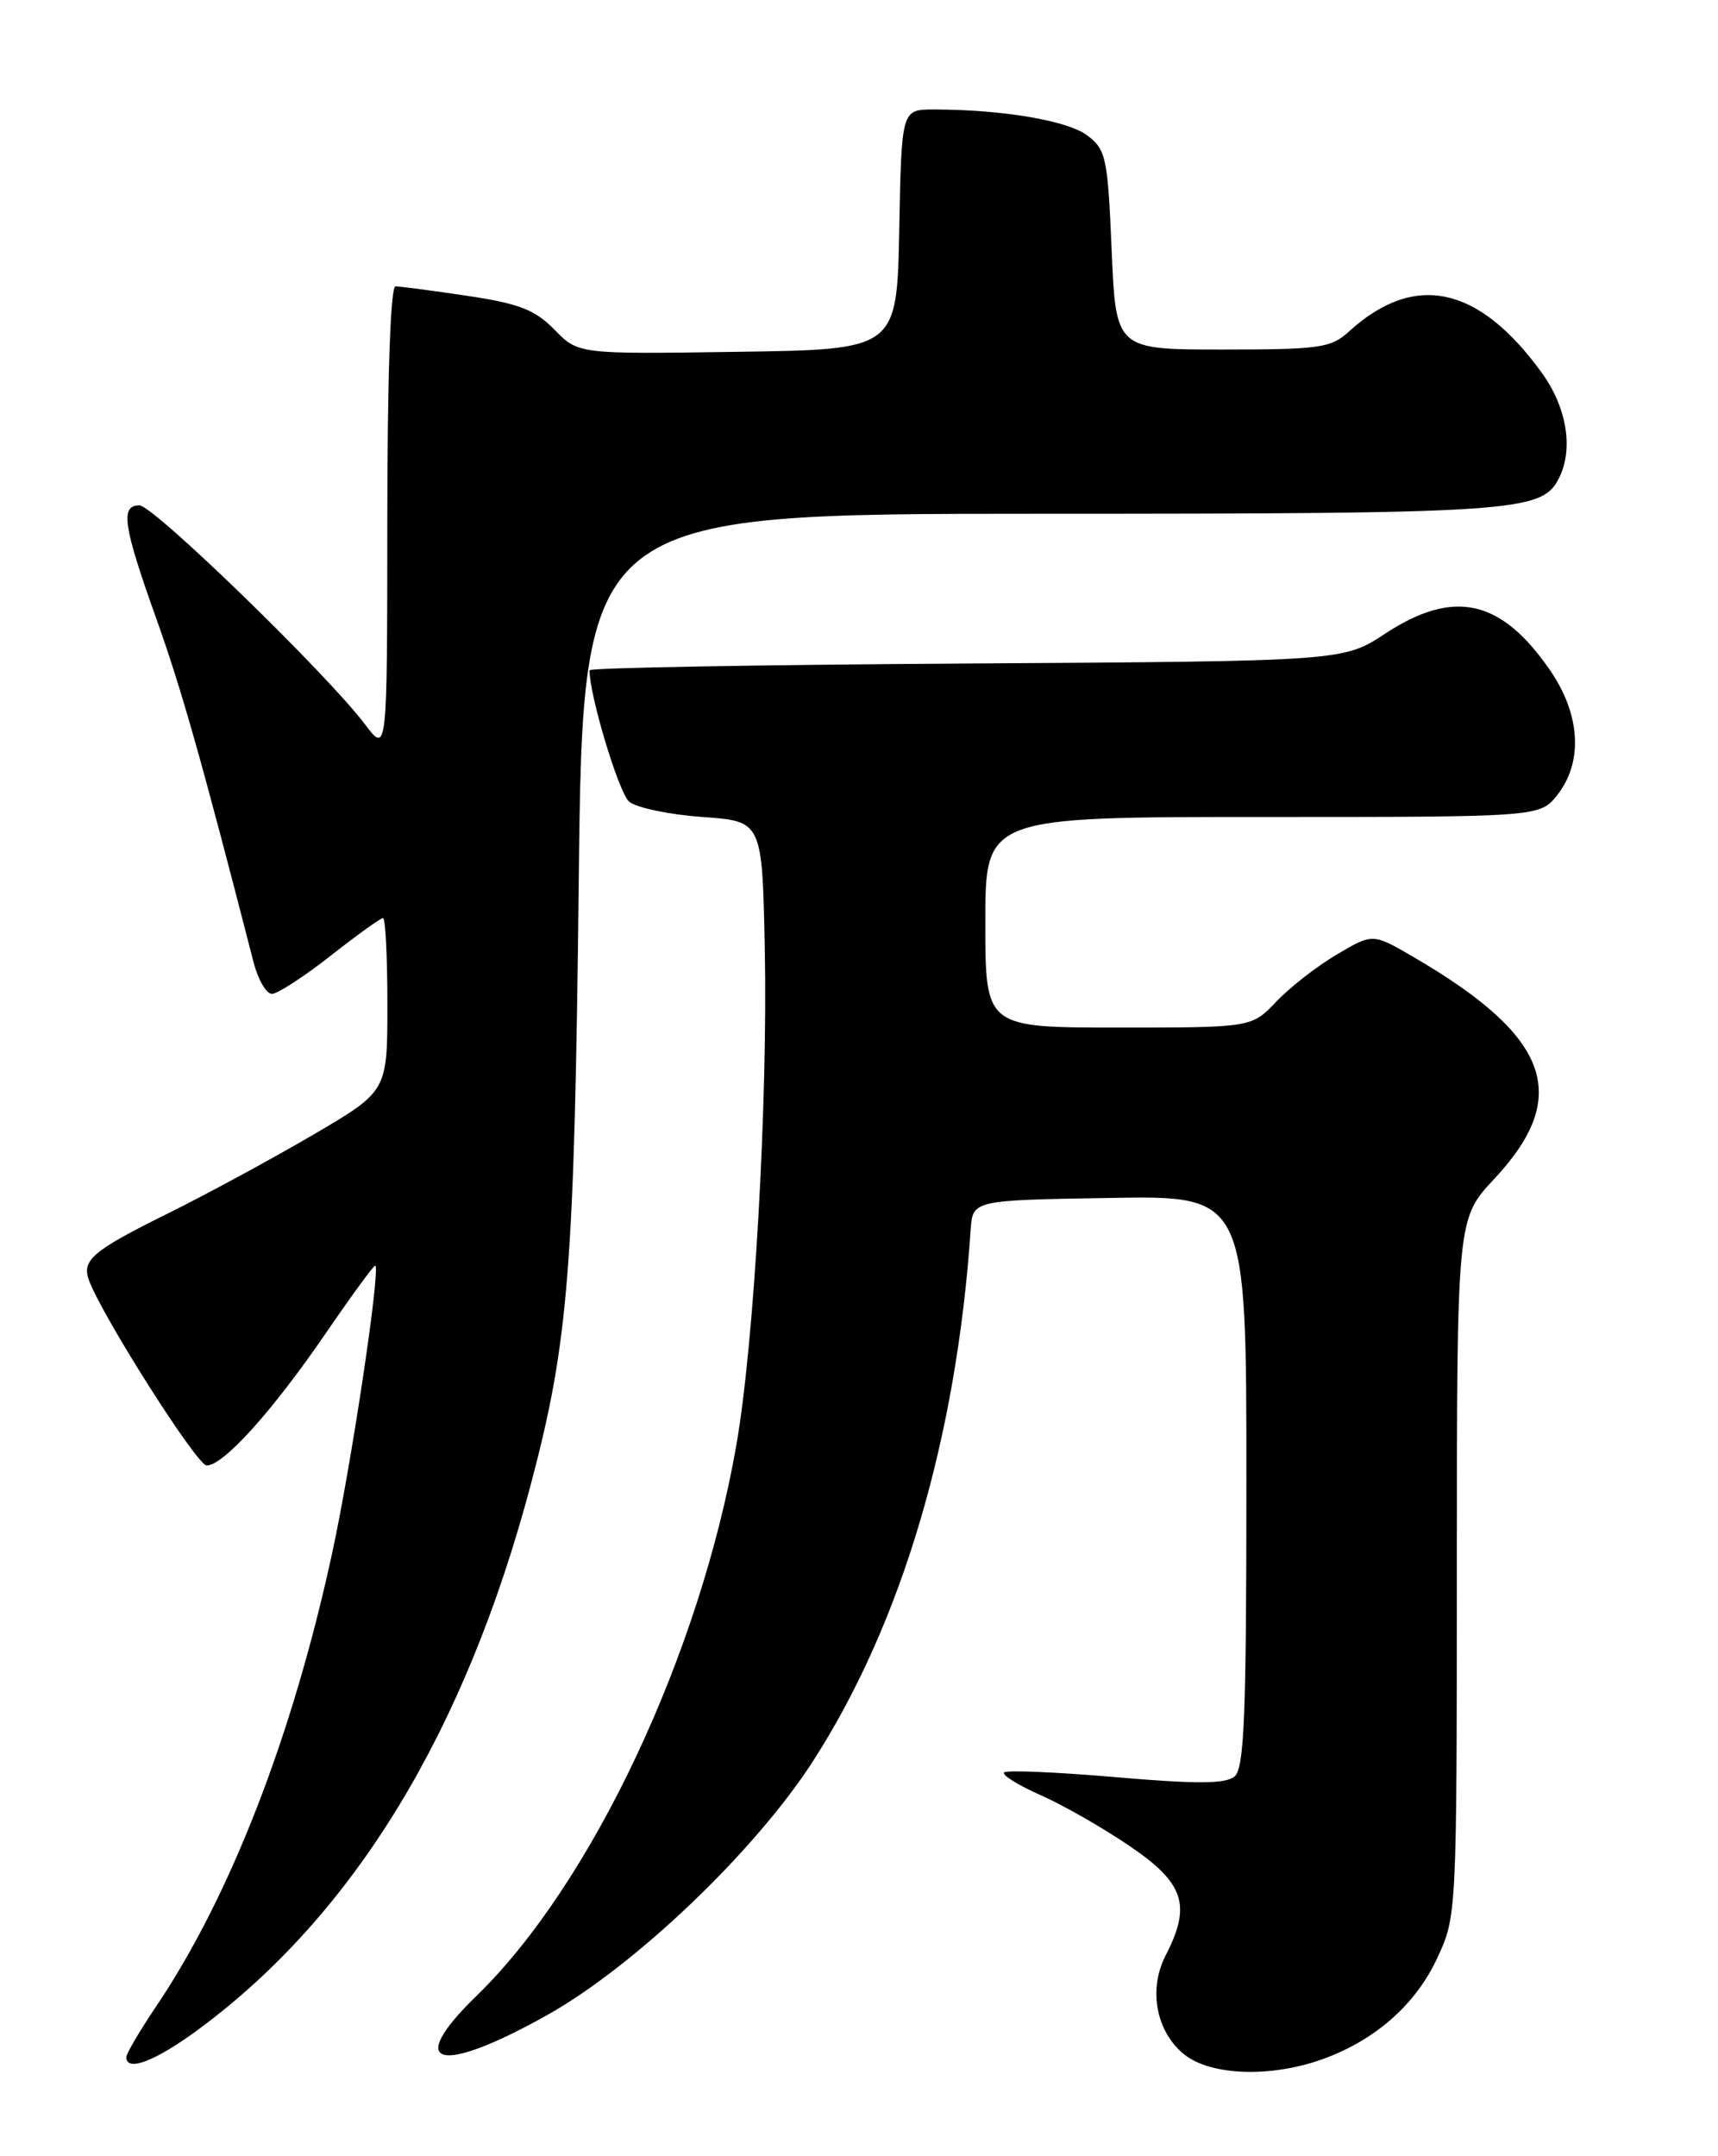 <?xml version="1.0" encoding="UTF-8" standalone="no"?>
<!DOCTYPE svg PUBLIC "-//W3C//DTD SVG 1.1//EN" "http://www.w3.org/Graphics/SVG/1.1/DTD/svg11.dtd" >
<svg xmlns="http://www.w3.org/2000/svg" xmlns:xlink="http://www.w3.org/1999/xlink" version="1.1" viewBox="0 0 204 256">
 <g >
 <path fill="currentColor"
d=" M 156.89 244.54 C 163.20 242.31 168.06 238.06 170.65 232.51 C 172.97 227.52 172.98 227.37 172.99 186.10 C 173.00 144.71 173.00 144.71 177.43 139.97 C 186.65 130.12 184.06 123.05 167.75 113.57 C 163.00 110.81 163.00 110.81 158.75 113.32 C 156.41 114.69 153.18 117.21 151.56 118.91 C 148.63 122.00 148.63 122.00 132.81 122.00 C 117.00 122.00 117.00 122.00 117.00 109.50 C 117.00 97.00 117.00 97.00 149.93 97.00 C 182.85 97.00 182.85 97.00 184.93 94.37 C 188.00 90.46 187.67 84.83 184.06 79.58 C 178.23 71.12 172.62 69.88 164.45 75.25 C 159.50 78.50 159.50 78.50 114.75 78.78 C 90.14 78.93 70.00 79.29 70.00 79.58 C 70.00 82.60 73.49 94.17 74.71 95.18 C 75.59 95.91 79.49 96.72 83.40 97.00 C 90.50 97.50 90.50 97.50 90.81 112.50 C 91.18 130.86 89.56 159.37 87.45 171.50 C 83.12 196.39 70.24 223.70 56.59 236.96 C 47.96 245.34 52.09 246.47 64.97 239.25 C 75.42 233.39 89.70 219.74 96.57 209.05 C 107.08 192.70 113.58 170.76 115.26 146.00 C 115.50 142.50 115.50 142.50 131.75 142.23 C 148.00 141.95 148.00 141.95 148.00 175.85 C 148.00 203.78 147.75 209.96 146.59 210.92 C 145.53 211.81 142.09 211.83 132.47 211.00 C 125.48 210.40 119.52 210.14 119.23 210.44 C 118.93 210.73 120.89 211.95 123.57 213.14 C 126.26 214.32 131.05 217.07 134.23 219.24 C 140.64 223.61 141.48 226.23 138.41 232.17 C 136.32 236.22 137.29 241.30 140.67 243.96 C 143.82 246.43 150.81 246.68 156.89 244.54 Z  M 23.58 240.94 C 42.04 227.30 55.24 205.64 63.05 176.17 C 67.52 159.29 68.21 150.54 68.72 104.75 C 69.21 61.00 69.21 61.00 123.45 61.00 C 179.39 61.00 182.99 60.76 185.02 56.96 C 186.89 53.48 186.11 48.46 183.07 44.25 C 175.57 33.90 167.95 32.27 160.17 39.37 C 158.05 41.31 156.69 41.50 145.17 41.50 C 132.50 41.50 132.50 41.50 132.00 29.69 C 131.53 18.67 131.34 17.76 129.09 16.07 C 126.77 14.31 118.95 13.00 110.88 13.00 C 107.05 13.00 107.05 13.00 106.78 27.25 C 106.50 41.50 106.50 41.50 87.59 41.77 C 68.67 42.05 68.67 42.05 65.84 39.14 C 63.51 36.77 61.64 36.04 55.46 35.12 C 51.31 34.50 47.49 34.00 46.96 34.00 C 46.37 34.00 46.00 44.71 45.99 61.75 C 45.98 89.50 45.98 89.50 43.34 86.00 C 38.87 80.06 18.21 60.00 16.56 60.00 C 14.26 60.00 14.62 62.42 18.55 73.42 C 21.56 81.86 23.91 90.15 30.11 114.25 C 30.64 116.31 31.62 118.00 32.29 118.00 C 32.95 118.00 36.08 115.97 39.23 113.50 C 42.38 111.02 45.20 109.00 45.48 109.00 C 45.77 109.00 46.00 113.63 46.00 119.28 C 46.00 129.56 46.00 129.56 37.25 134.69 C 32.44 137.51 24.68 141.72 20.00 144.04 C 10.99 148.50 9.69 149.60 10.56 152.00 C 12.09 156.20 23.39 174.00 24.54 174.00 C 26.54 174.00 32.37 167.52 38.71 158.26 C 41.81 153.73 44.45 150.13 44.57 150.26 C 45.17 150.92 41.71 173.97 39.42 184.50 C 34.72 206.14 27.33 225.17 18.56 238.19 C 16.60 241.10 15.00 243.82 15.00 244.24 C 15.00 246.05 18.47 244.71 23.58 240.94 Z "/>
</g>
</svg>